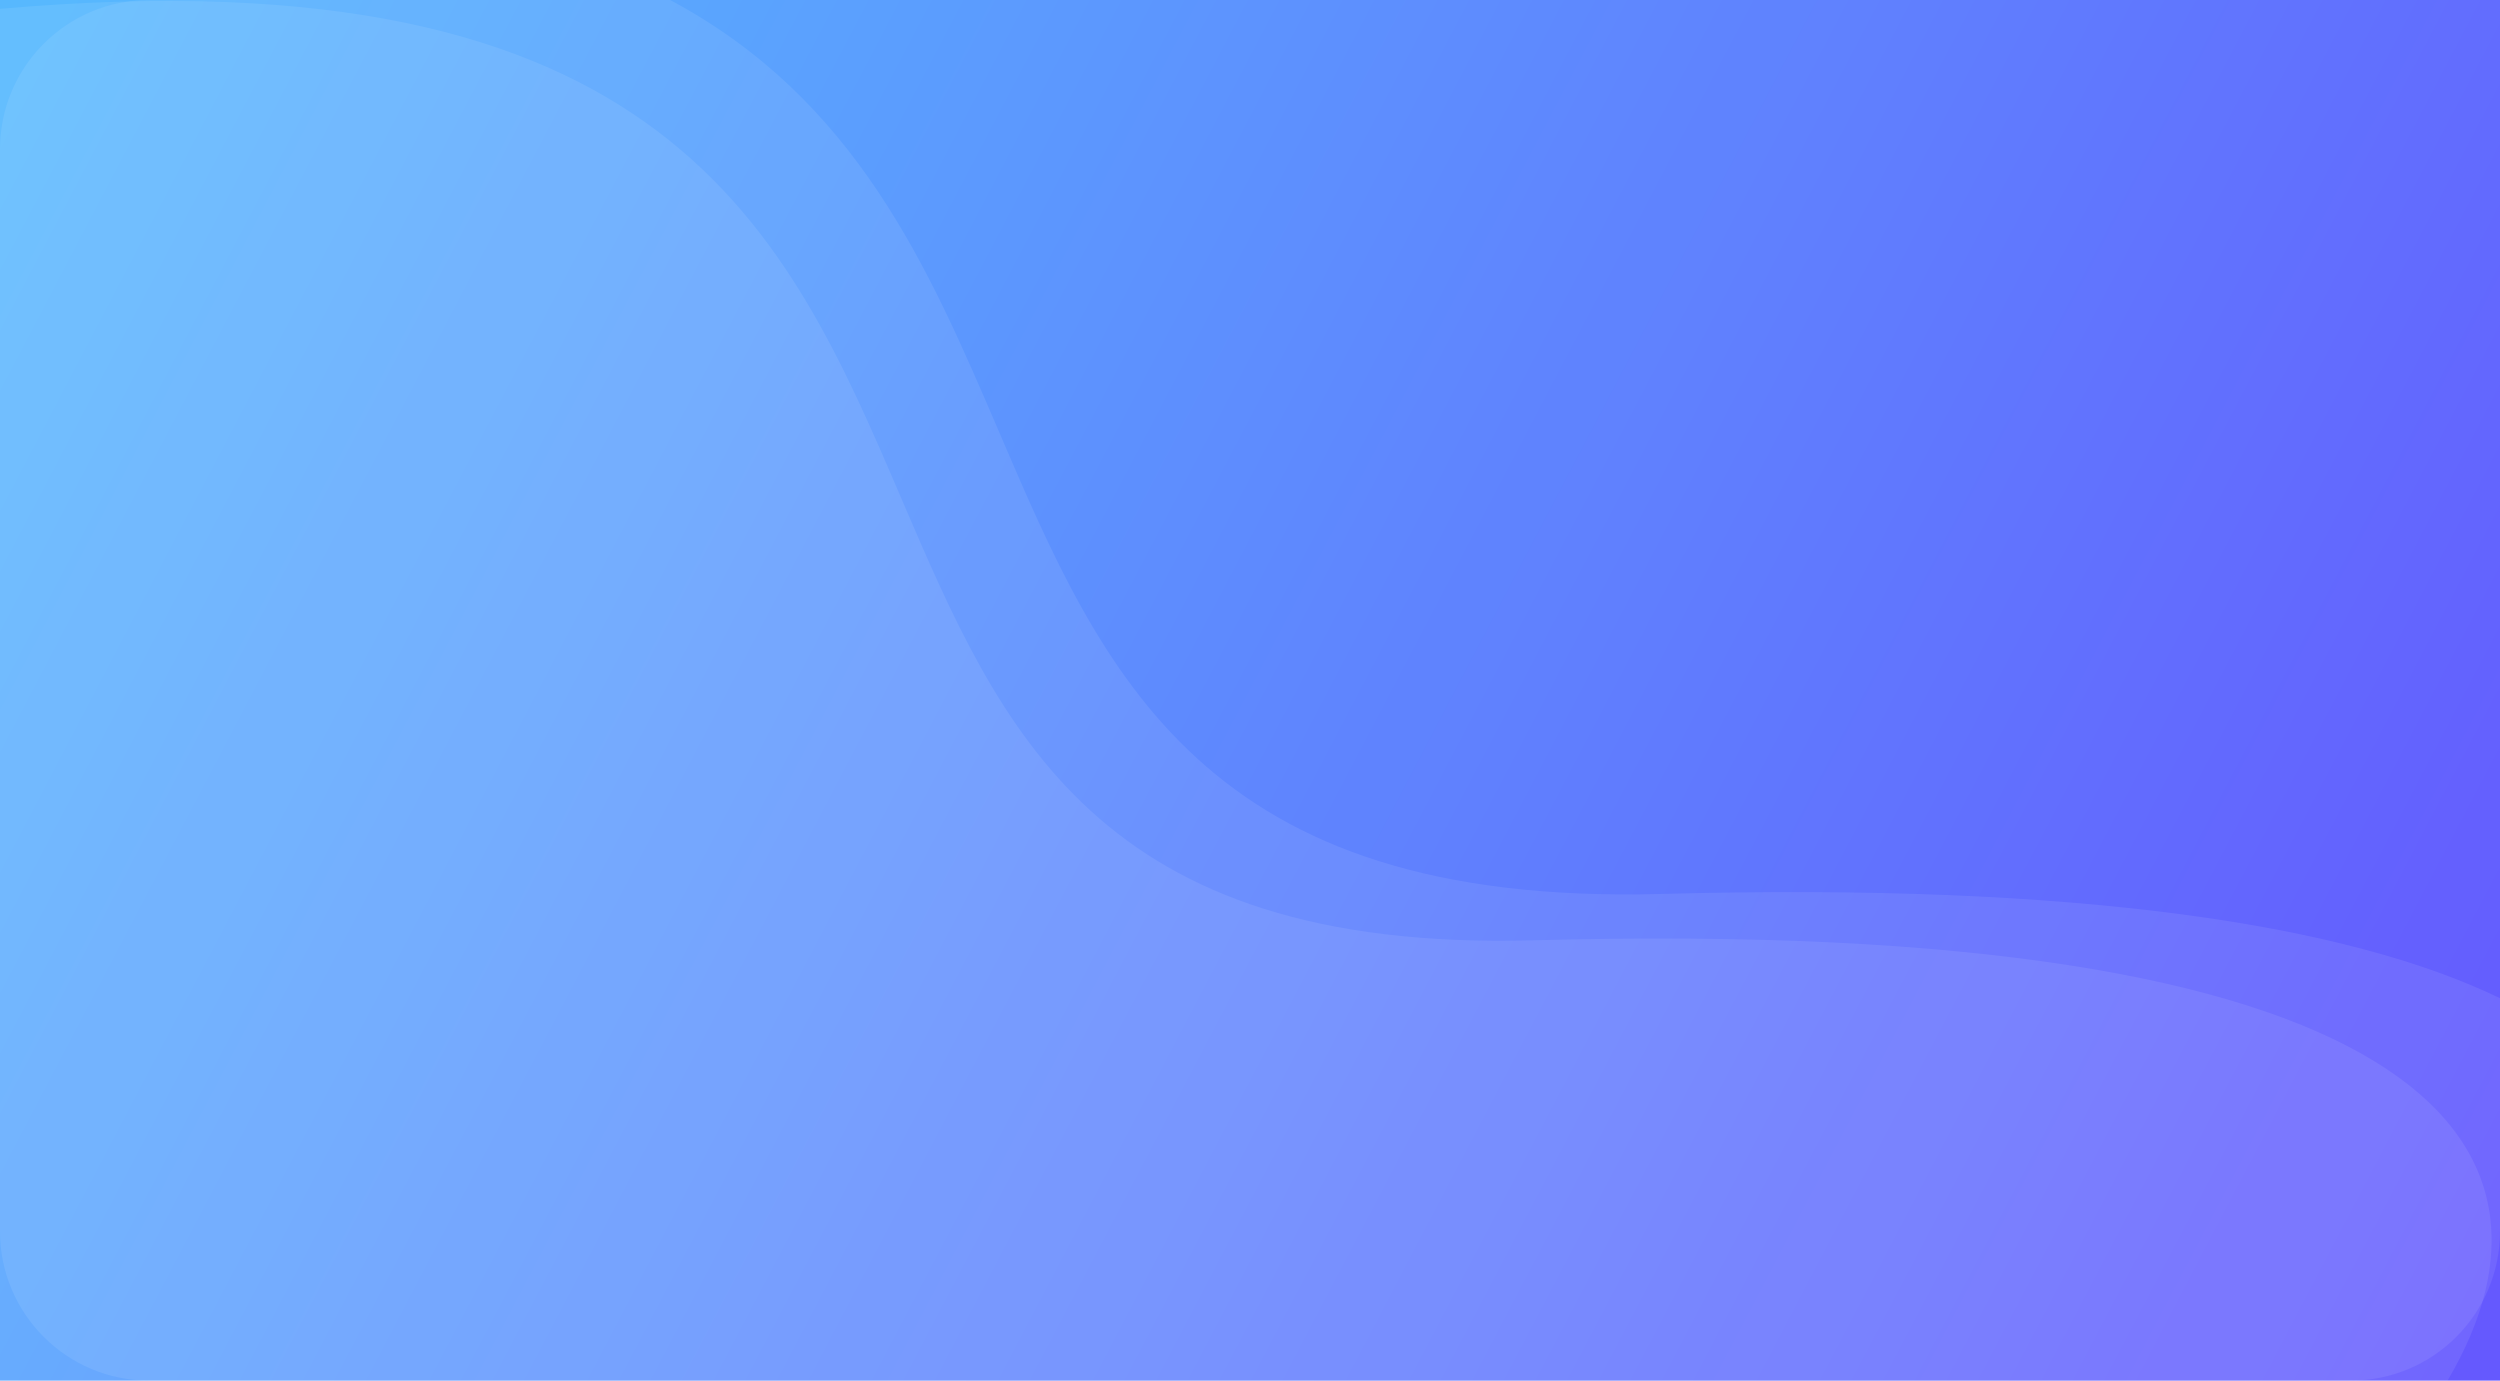 <svg width="335" height="185" viewBox="0 0 335 185" fill="none" xmlns="http://www.w3.org/2000/svg">
<rect width="335" height="185" fill="url(#paint0_linear)"/>
<g filter="url(#filter0_b)">
<rect width="335" height="185" fill="white" fill-opacity="0.03"/>
</g>
<path fill-rule="evenodd" clip-rule="evenodd" d="M133.862 57.844C147.776 90.292 161.144 121.467 222.558 119.792C278.911 118.255 314.654 123.935 335 133.758V165C335 176.046 326.046 185 315 185H20C8.954 185 0 176.046 0 165V20C0 8.954 8.954 0 20 0H89.793C114.777 13.337 124.444 35.882 133.862 57.844Z" fill="white" fill-opacity="0.08"/>
<path fill-rule="evenodd" clip-rule="evenodd" d="M327.969 185H0V1.185C89.275 -6.683 105.391 30.9 120.806 66.847C134.092 97.831 146.857 127.599 205.5 126C323.745 122.775 346.959 152.829 327.969 185Z" fill="white" fill-opacity="0.08"/>
<defs>
<filter id="filter0_b" x="-80" y="-80" width="495" height="345" filterUnits="userSpaceOnUse" color-interpolation-filters="sRGB">
<feFlood flood-opacity="0" result="BackgroundImageFix"/>
<feGaussianBlur in="BackgroundImage" stdDeviation="40"/>
<feComposite in2="SourceAlpha" operator="in" result="effect1_backgroundBlur"/>
<feBlend mode="normal" in="SourceGraphic" in2="effect1_backgroundBlur" result="shape"/>
</filter>
<linearGradient id="paint0_linear" x1="-48" y1="-20" x2="382" y2="205.5" gradientUnits="userSpaceOnUse">
<stop offset="0.122" stop-color="#52B6FE"/>
<stop offset="0.879" stop-color="#6154FE"/>
</linearGradient>
</defs>
</svg>
